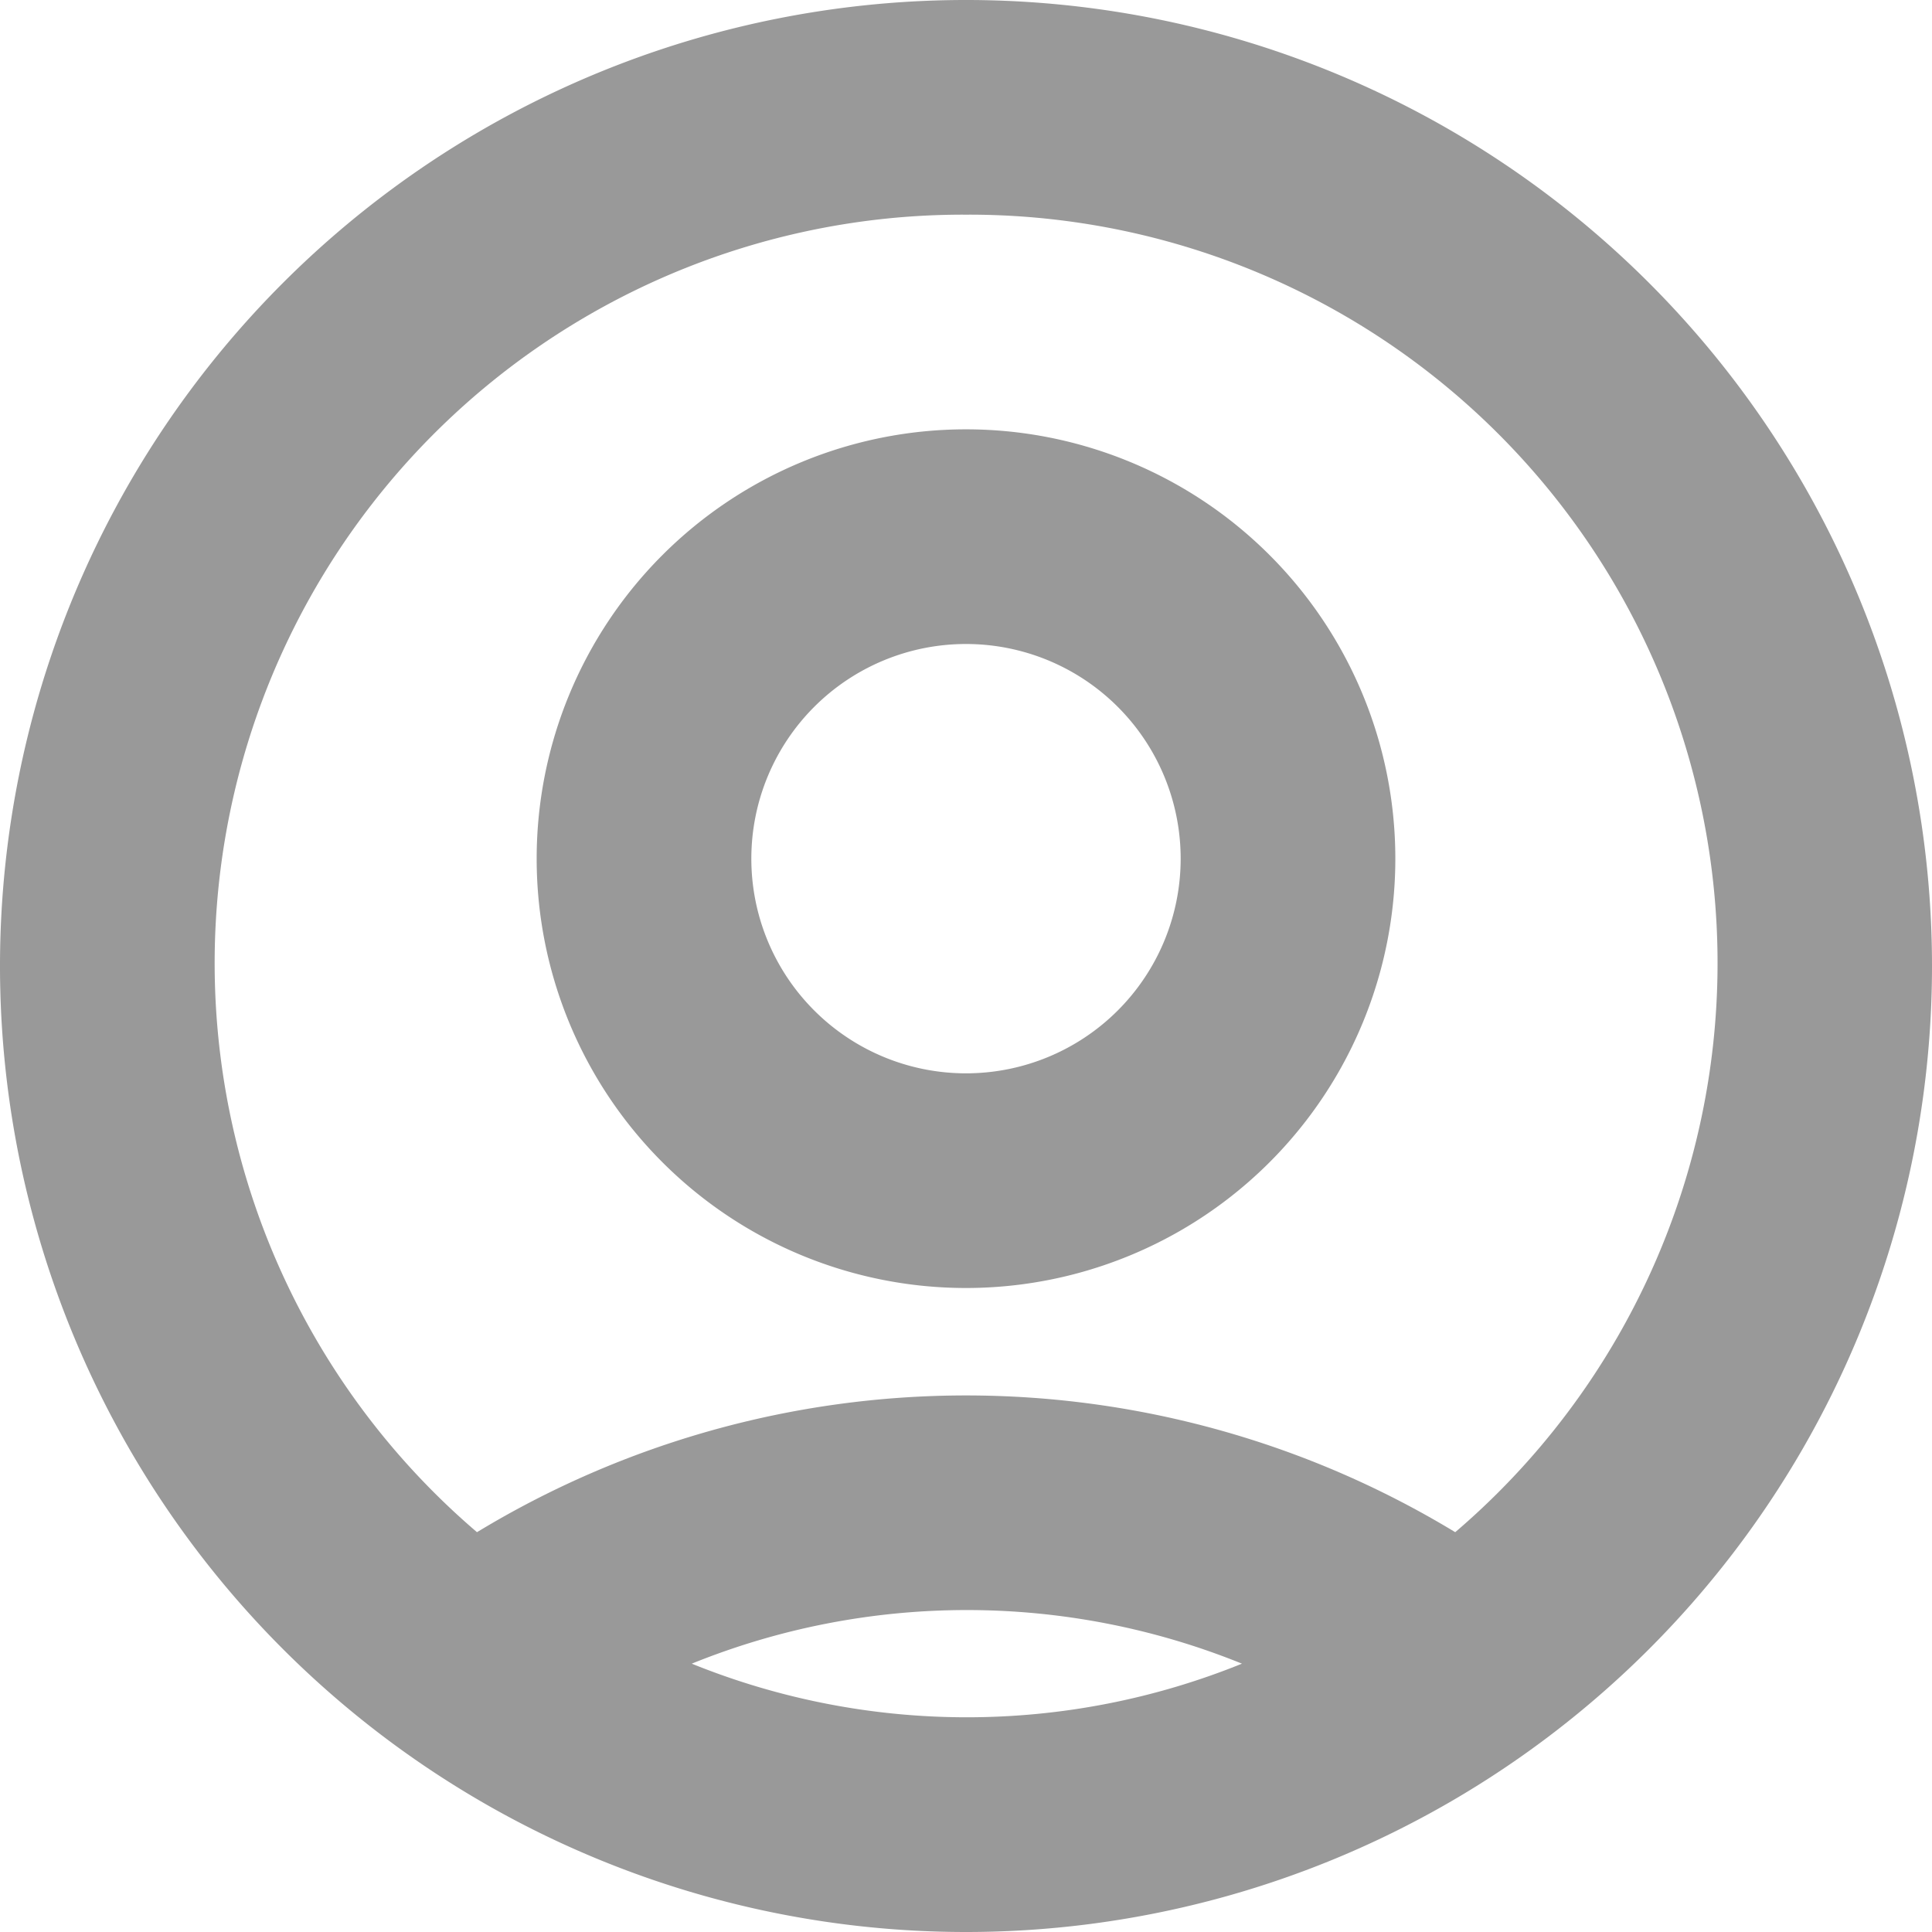 <svg xmlns:xlink="http://www.w3.org/1999/xlink" xmlns="http://www.w3.org/2000/svg" class="" width="18" height="18" viewBox="0 0 18 18"><path data-name="Ellipse 206 copy 4" class="cls-1" d="M909,961a9,9,0,1,1,9-9A9,9,0,0,1,909,961Zm2.571-2.5a6.825,6.825,0,0,0-5.126,0A6.825,6.825,0,0,0,911.571,958.5ZM909,945a6.973,6.973,0,0,0-4.556,12.275,8.787,8.787,0,0,1,9.114,0A6.973,6.973,0,0,0,909,945Zm0,10a4,4,0,1,1,4-4A4,4,0,0,1,909,955Zm0-6a2,2,0,1,0,2,2A2,2,0,0,0,909,949Z" transform="translate(-900 -943)" fill="#999999"></path></svg>